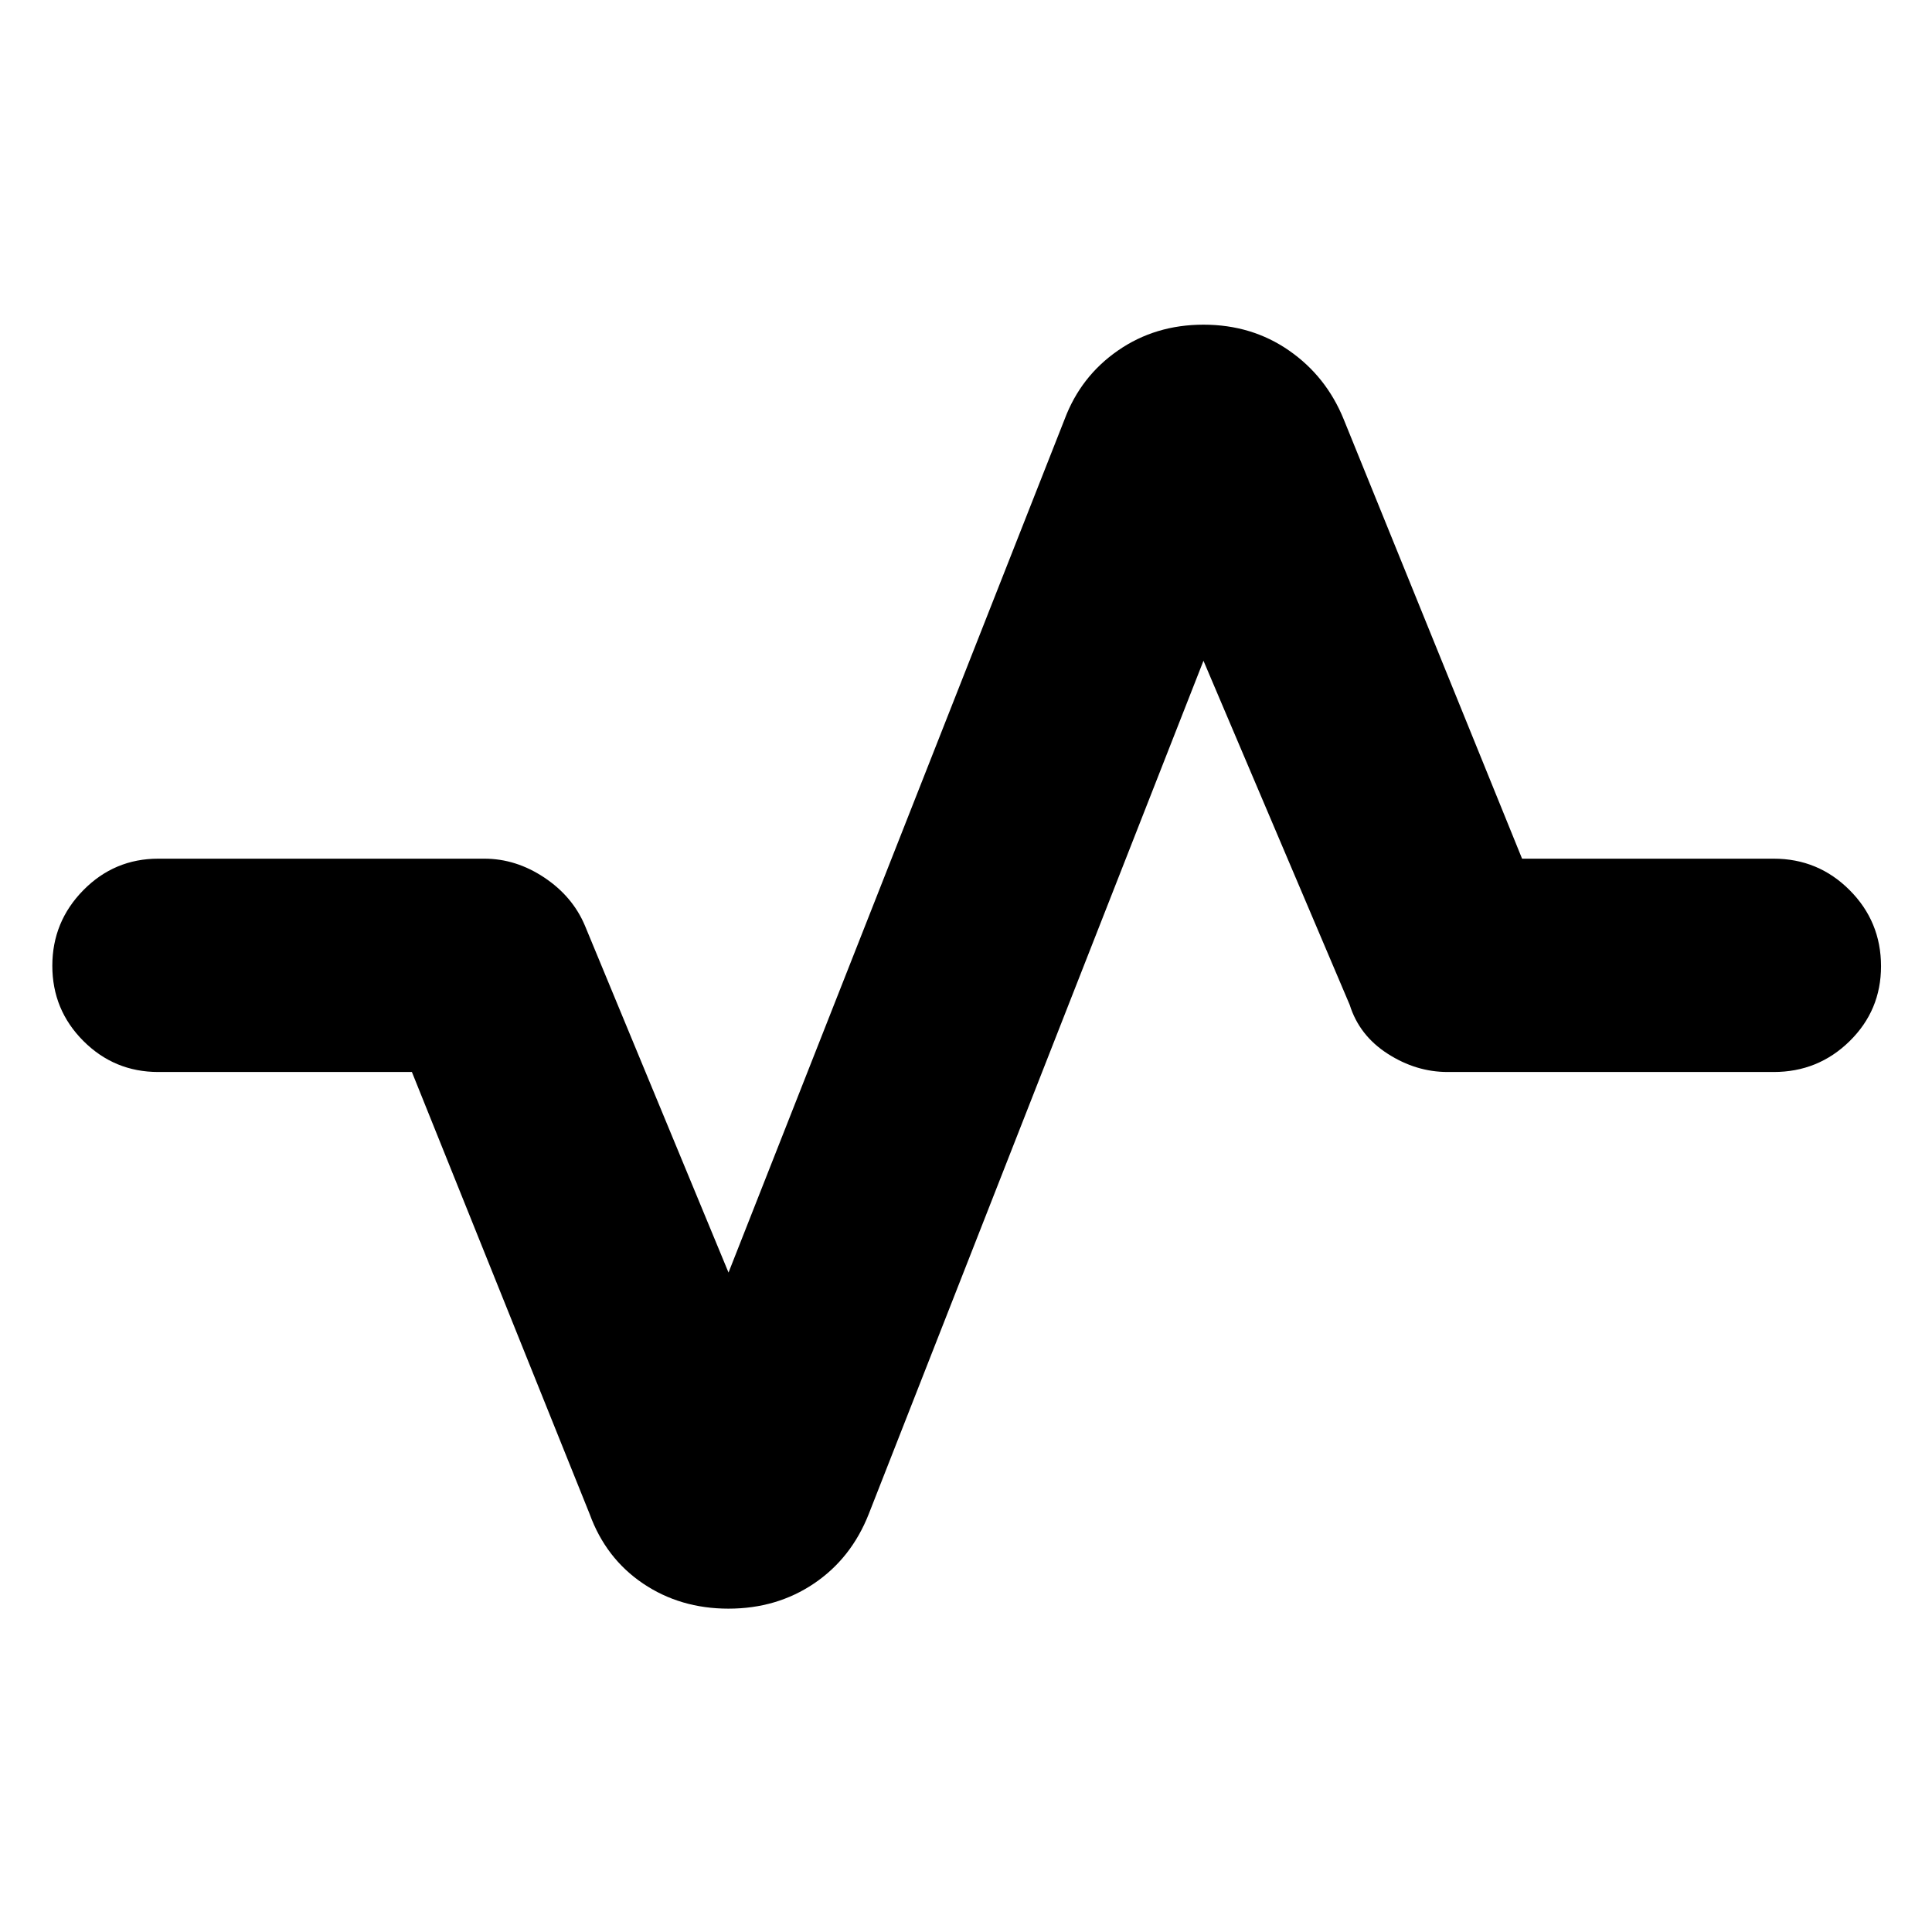 <svg xmlns="http://www.w3.org/2000/svg" height="40" viewBox="0 -960 960 960" width="40"><path d="M361.98-160.67q-23.98 0-42.48-12.5-18.5-12.5-26.5-34.5l-88.33-219.66h-126q-21.85 0-37.26-15.44Q26-458.21 26-480.11q0-21.89 15.41-37.56 15.41-15.66 37.26-15.66h162q15.7 0 29.8 9.39 14.1 9.4 20.2 23.94L362-327.67l167-424q8-21.33 26.52-34.16 18.52-12.84 42.5-12.84t42.48 12.84Q659-773 667.67-751.67l88.64 218.34h125.02q22.14 0 37.74 15.63 15.6 15.63 15.6 37.82 0 21.9-15.6 37.22-15.6 15.33-37.74 15.33h-162q-15.7 0-29.8-9.07-14.1-9.06-18.86-24.27l-72.67-171-166.33 424q-8.67 22-27.19 34.5-18.52 12.5-42.5 12.5Z"/></svg>
